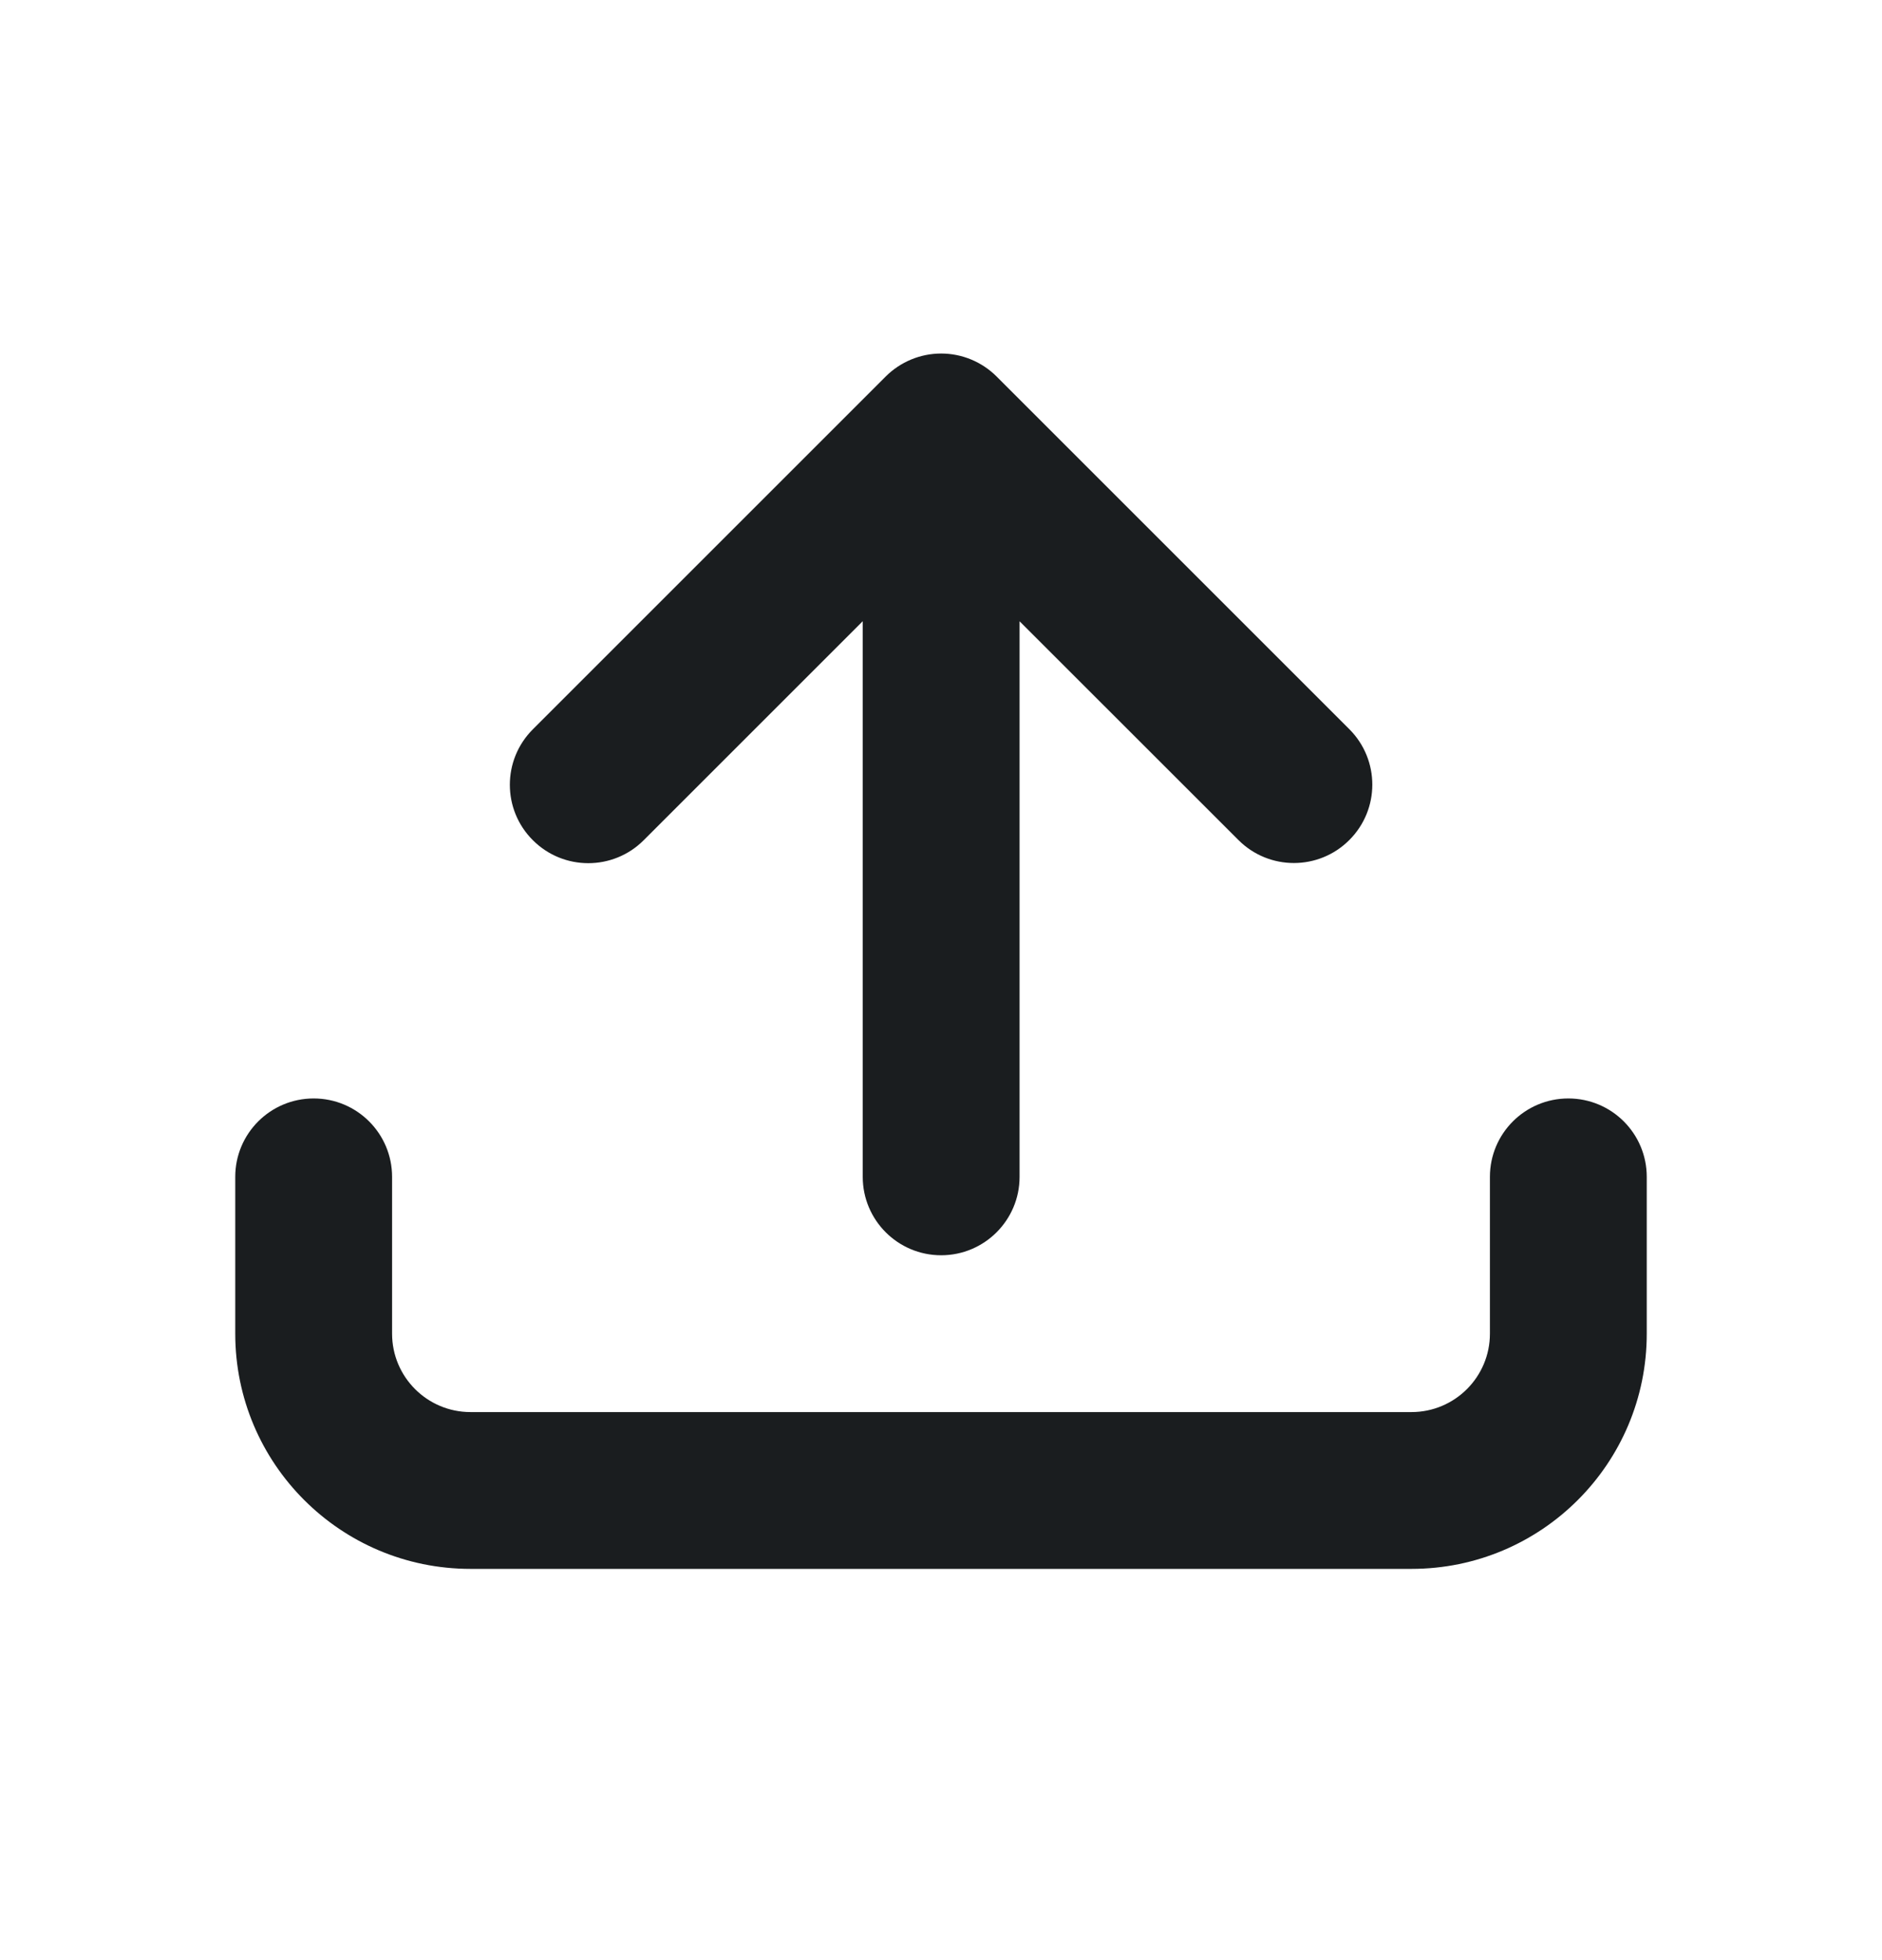 <svg width="24" height="25" viewBox="0 0 24 25" fill="none" xmlns="http://www.w3.org/2000/svg">
<path d="M17.207 9.3C17.598 9.691 17.598 10.324 17.207 10.714C16.817 11.105 16.183 11.105 15.793 10.714L13.002 7.924V15.01C13.002 15.562 12.554 16.01 12.002 16.01C11.45 16.01 11.002 15.562 11.002 15.01V7.923L8.209 10.716C7.819 11.107 7.185 11.107 6.795 10.716C6.404 10.326 6.404 9.693 6.795 9.302L11.295 4.802C11.482 4.615 11.737 4.509 12.002 4.509C12.267 4.509 12.522 4.615 12.709 4.802L17.207 9.3Z" fill="#1A1D1F"/>
<path fill-rule="evenodd" clip-rule="evenodd" d="M4 14.01C4.552 14.01 5 14.457 5 15.01V17.01C5 17.562 5.448 18.01 6 18.01H18C18.552 18.01 19 17.562 19 17.01V15.01C19 14.457 19.448 14.01 20 14.01C20.552 14.01 21 14.457 21 15.01V17.01C21 18.667 19.657 20.01 18 20.01H6C4.343 20.01 3 18.667 3 17.01V15.01C3 14.457 3.448 14.01 4 14.01Z" fill="#1A1D1F"/>
</svg>
